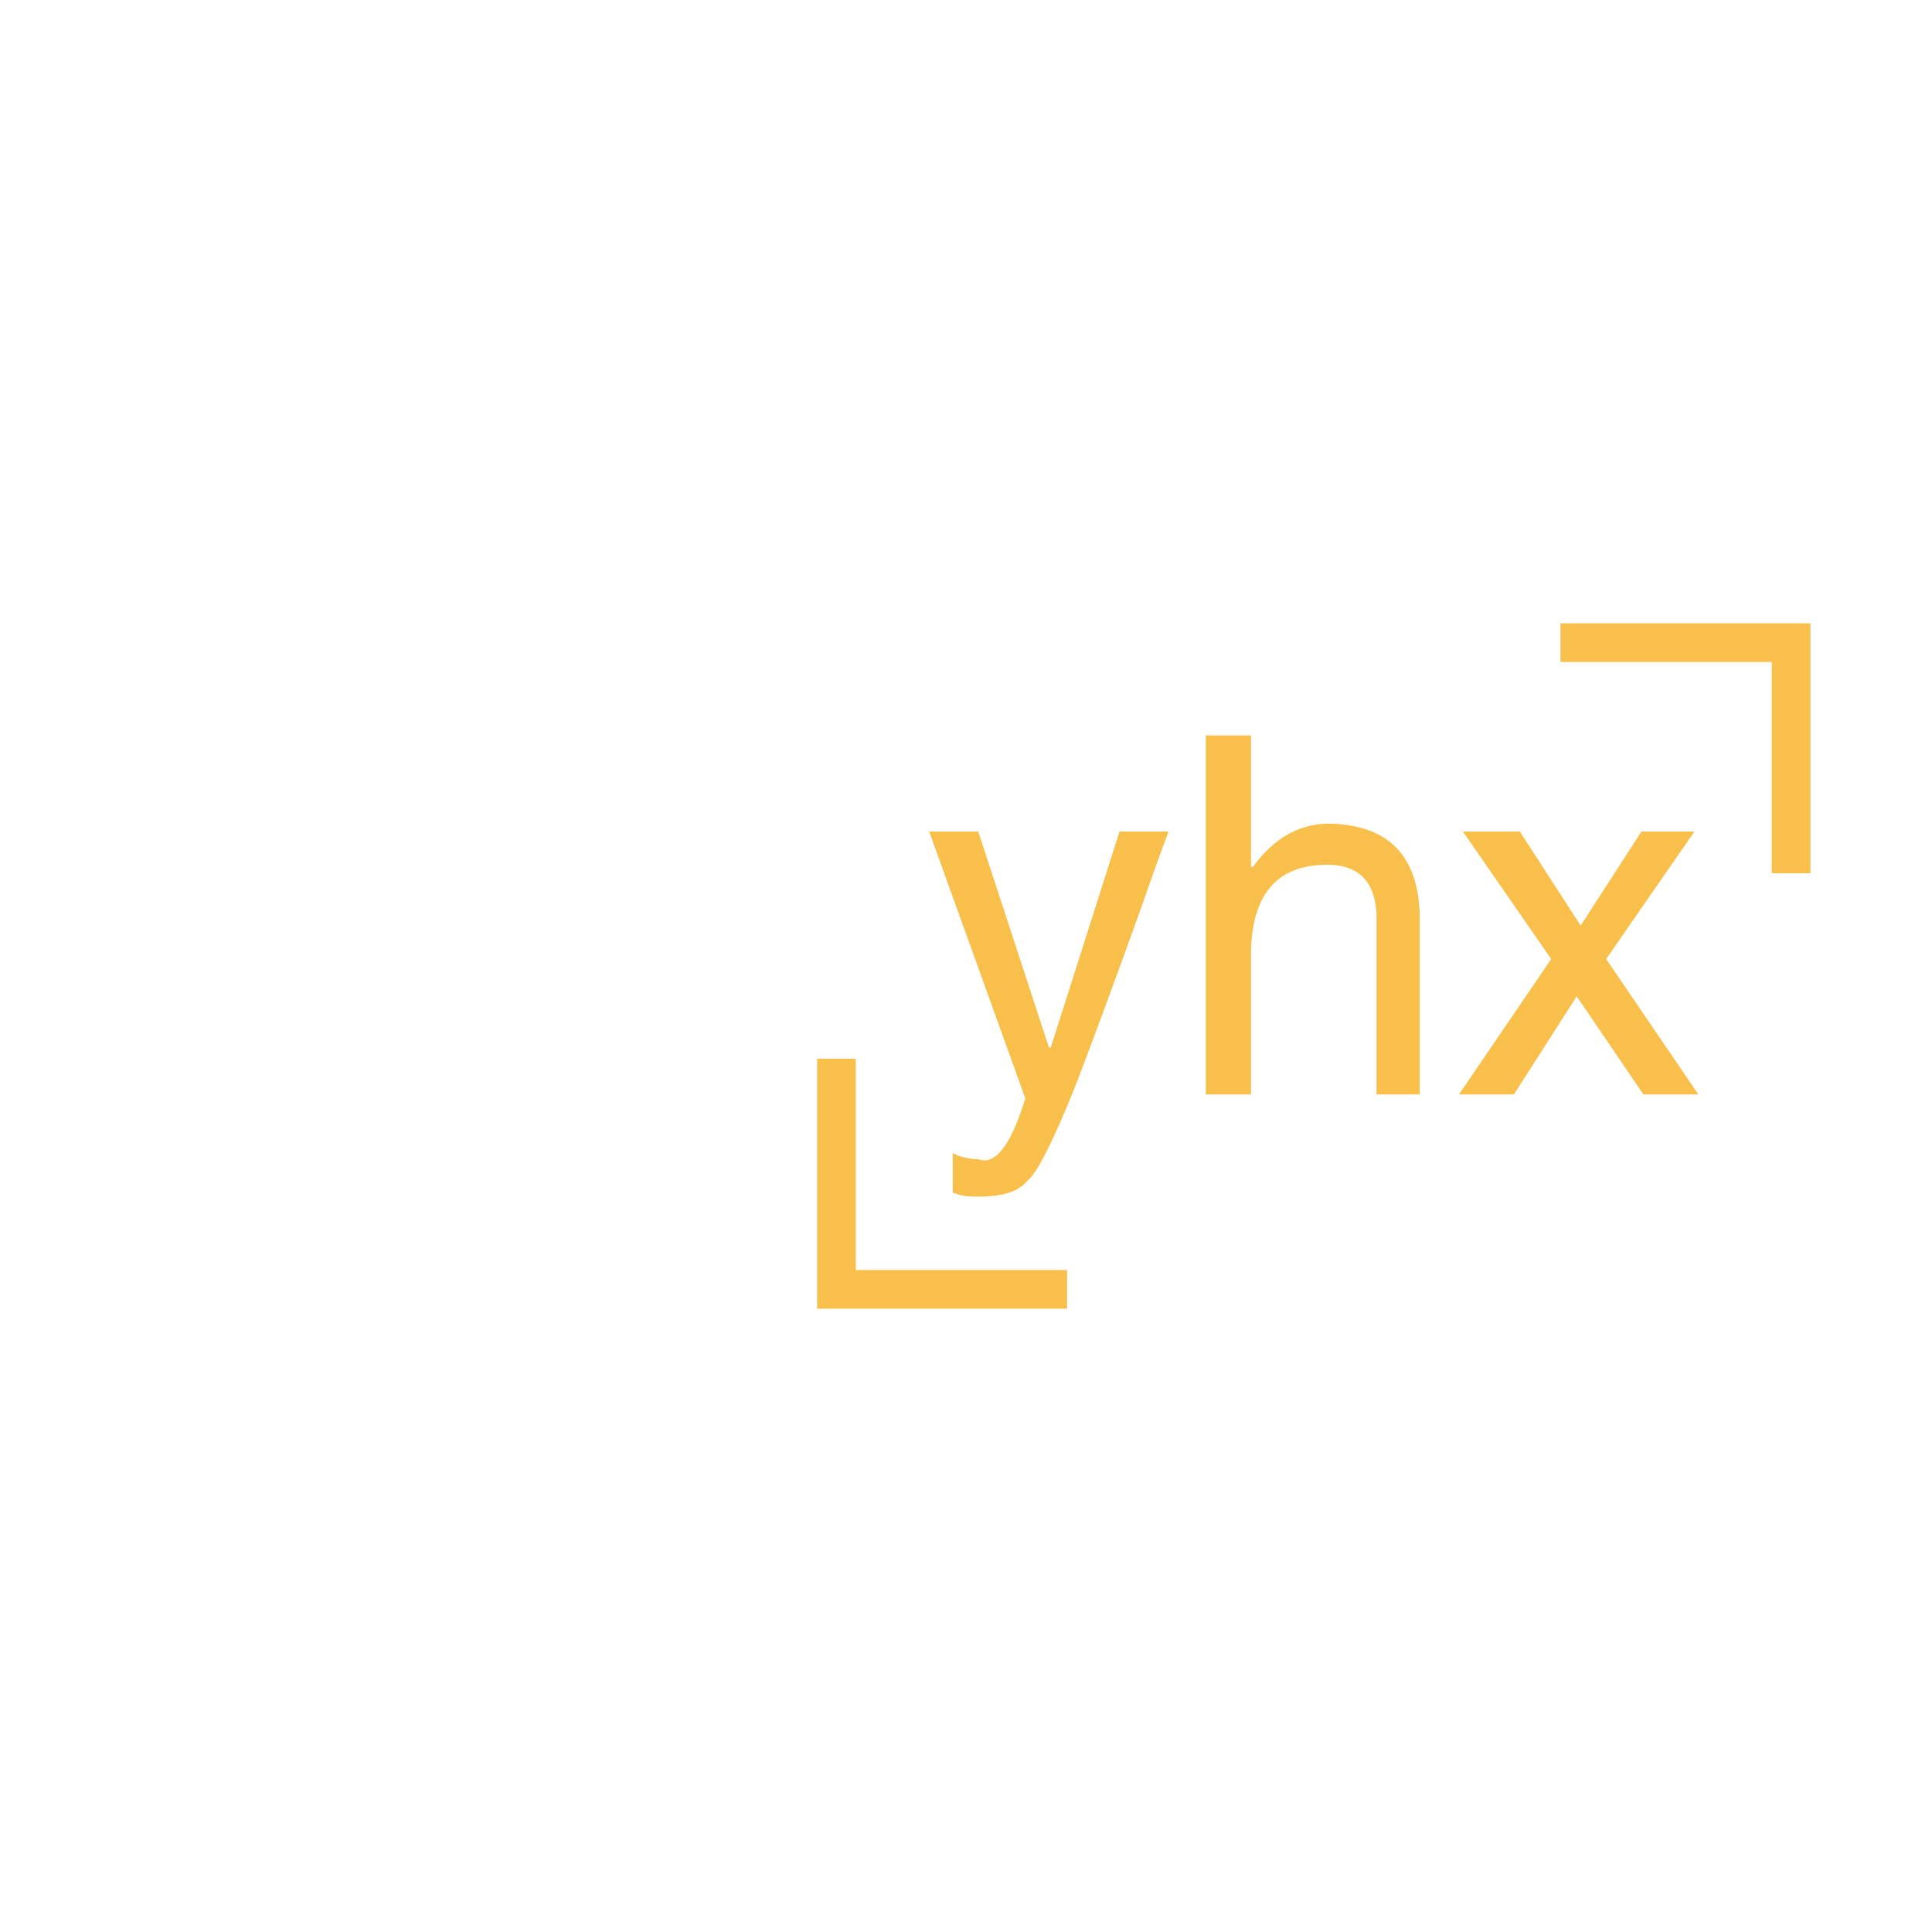<svg data-v-0dd9719b="" version="1.0" xmlns="http://www.w3.org/2000/svg" xmlns:xlink="http://www.w3.org/1999/xlink"
    width="30" height="30" viewBox="0 0 250 250" preserveAspectRatio="xMidYMid meet"
    color-interpolation-filters="sRGB" style="margin: auto;">
    <g data-v-0dd9719b="" fill="#f9bf4b" class="linesvg" transform="translate(108.235,83.157)">
        <polyline stroke="#f9bf4b" stroke-width="5" fill-opacity="0"
            points="123.53,29.843 123.53,0 93.687,0"></polyline>
        <polyline stroke="#f9bf4b" stroke-width="5" fill-opacity="0"
            points="29.843,83.687 0,83.687 0,53.843"></polyline>
        <g fill="#f9bf4b" transform="translate(12,12)">
            <g data-gra="path-name" fill-rule="" class="tp-name">
                <g transform="scale(1)">
                    <g>
                        <path
                            d="M16.25-6.09L16.5-6.09 25.39-34.02 31.74-34.02Q30.47-30.72 28.18-24.12L28.18-24.12Q22.6-8.63 19.55-0.76L19.55-0.76Q15.23 9.9 13.46 11.17L13.46 11.17Q11.68 13.46 6.09 13.2L6.09 13.2Q5.08 13.2 3.81 12.7L3.81 12.7 3.81 7.62Q4.06 7.62 4.32 7.87L4.32 7.87Q5.84 8.38 7.11 8.38L7.11 8.38Q10.41 9.65 13.2 0.51L13.2 0.51 0.76-34.02 7.11-34.02 16.25-6.09ZM64.24-23.11L64.24-23.11 64.24 0 58.65 0 58.65-22.09Q58.91-29.96 51.8-29.71L51.8-29.71Q42.66-29.45 42.4-18.54L42.4-18.54 42.4 0 36.56 0 36.56-46.46 42.4-46.46 42.4-29.45 42.66-29.45Q46.72-35.04 52.56-35.04L52.56-35.04Q63.98-34.79 64.24-23.11ZM99.79-34.02L88.36-17.52 100.29 0 93.18 0 84.55-12.7 76.43 0 69.32 0 81.25-17.52 69.82-34.02 77.19-34.02 85.06-21.84 92.93-34.02 99.79-34.02Z"
                            transform="translate(-0.76, 46.46)"></path>
                    </g>
                </g>
            </g>
        </g>
    </g>
</svg>